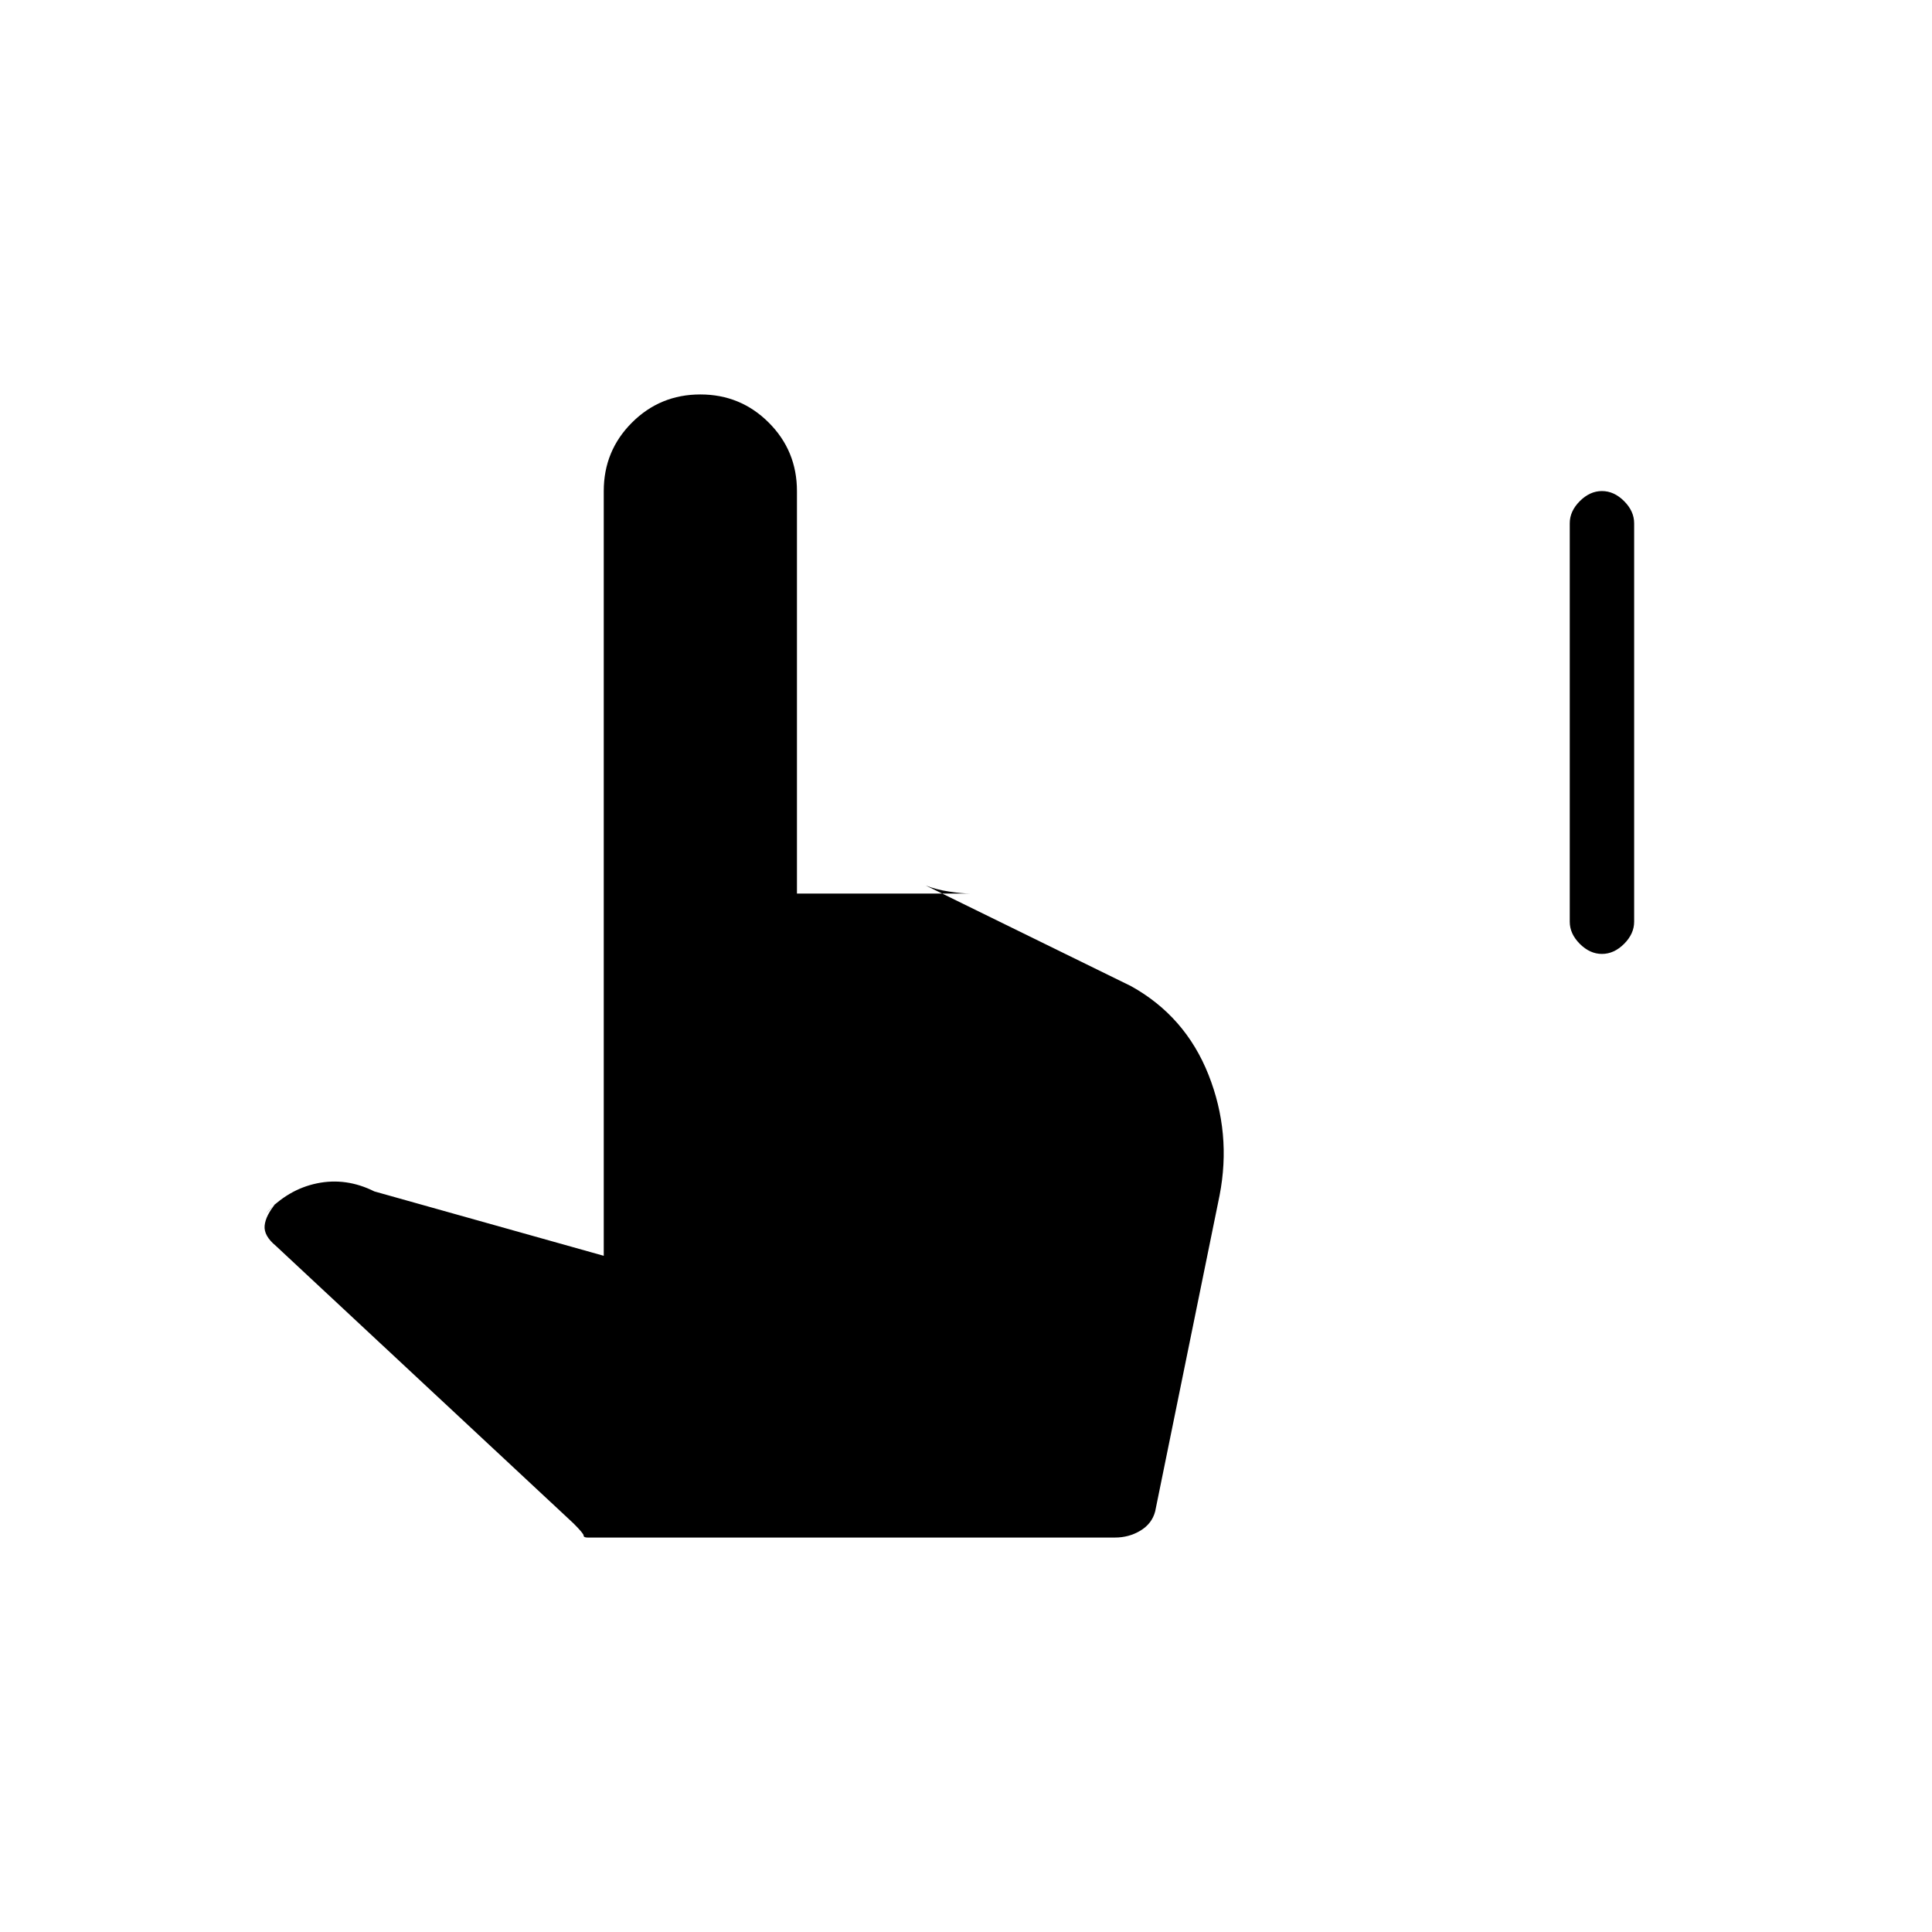 <svg xmlns="http://www.w3.org/2000/svg" height="20" viewBox="0 -960 960 960" width="20"><path d="M796-486q-6 0-11-5t-5-11v-198q0-6 5-11t11-5q6 0 11 5t5 11v198q0 6-5 11t-11 5ZM292-196q-2 0-2-1t-5-6L137-341q-6-5-5.5-10t5.5-11l-5 5q11-12 25.5-15t28.5 4l114 32v-380q0-20 14-34t34-14q20 0 34 14t14 34v200h86q-4 0-10.5-1t-11.5-3l102 50q27 15 38.5 44.042Q612-396.917 606-366l-32 157q-1.592 6.087-7.296 9.543Q561-196 554-196H292Zm26-20-50-48 68 20v-488q0-5.4 3.3-8.7 3.3-3.3 8.7-3.3 5.4 0 8.7 3.3 3.3 3.3 3.3 8.7v276h111l88 43q23 11 30 34t2 44l-21 120-252-1Z"/></svg>